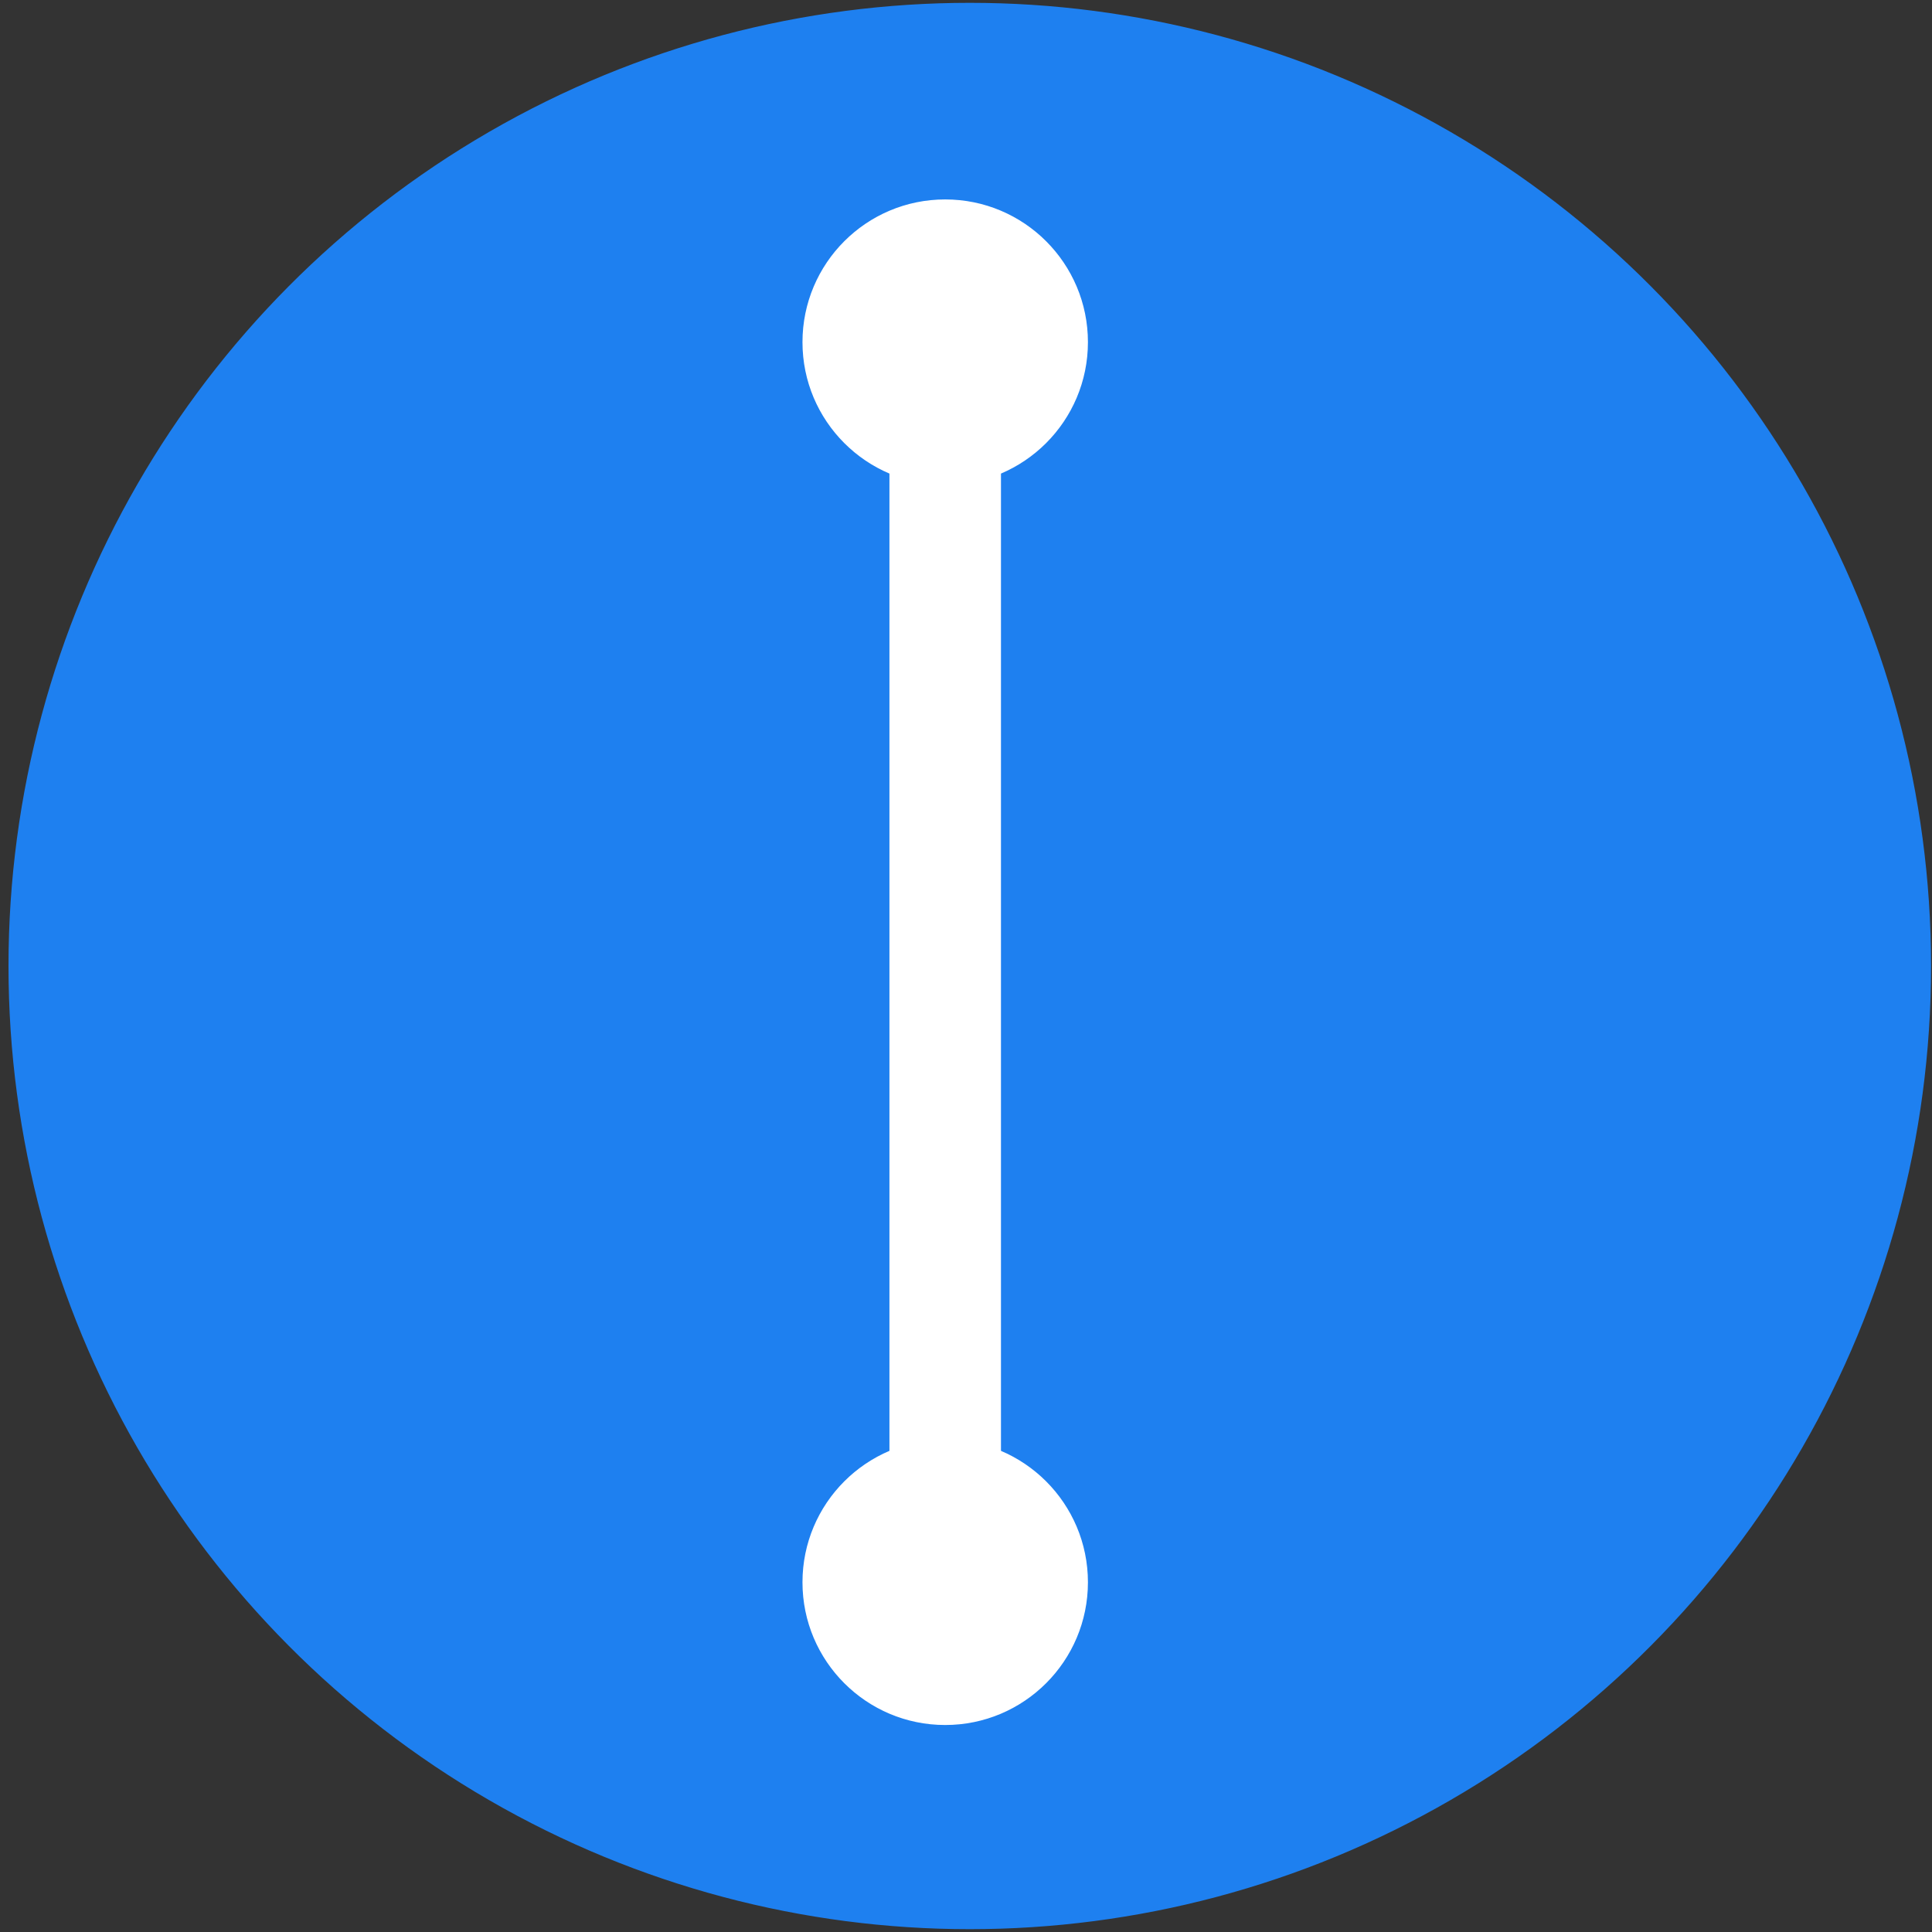<svg width="510.994" height="510.994" xmlns="http://www.w3.org/2000/svg">

 <rect width="100%" height="100%" fill="#333333" stroke="none"/>

 <g>
  <title>background</title>
  <rect fill="none" id="canvas_background" height="402" width="582" y="-1" x="-1"/>
 </g>
 <g>
  <title>Layer 1</title>
  <g id="svg_4"/>
  <g id="svg_5"/>
  <g id="svg_6"/>
  <g id="svg_7"/>
  <g id="svg_8"/>
  <g id="svg_9"/>
  <g id="svg_10"/>
  <g id="svg_11"/>
  <g id="svg_12"/>
  <g id="svg_13"/>
  <g id="svg_14"/>
  <g id="svg_15"/>
  <g id="svg_16"/>
  <g id="svg_17"/>
  <g id="svg_18"/>
  <ellipse stroke="#1e80f0" ry="254" rx="253.5" id="svg_19" cy="255.497" cx="256.497" stroke-width="1.5" fill="#1e80f0"/>
  <ellipse stroke="#ffffff" ry="37" rx="37" id="svg_21" cy="90.497" cx="249.997" stroke-width="1.5" fill="#ffffff"/>
  <ellipse stroke="#ffffff" ry="37" rx="37" id="svg_22" cy="418.497" cx="249.997" stroke-width="1.5" fill="#ffffff"/>
  <rect id="svg_23" height="273" width="28" y="120.497" x="235.997" stroke-width="1.5" stroke="#ffffff" fill="#ffffff"/>
 </g>
</svg>